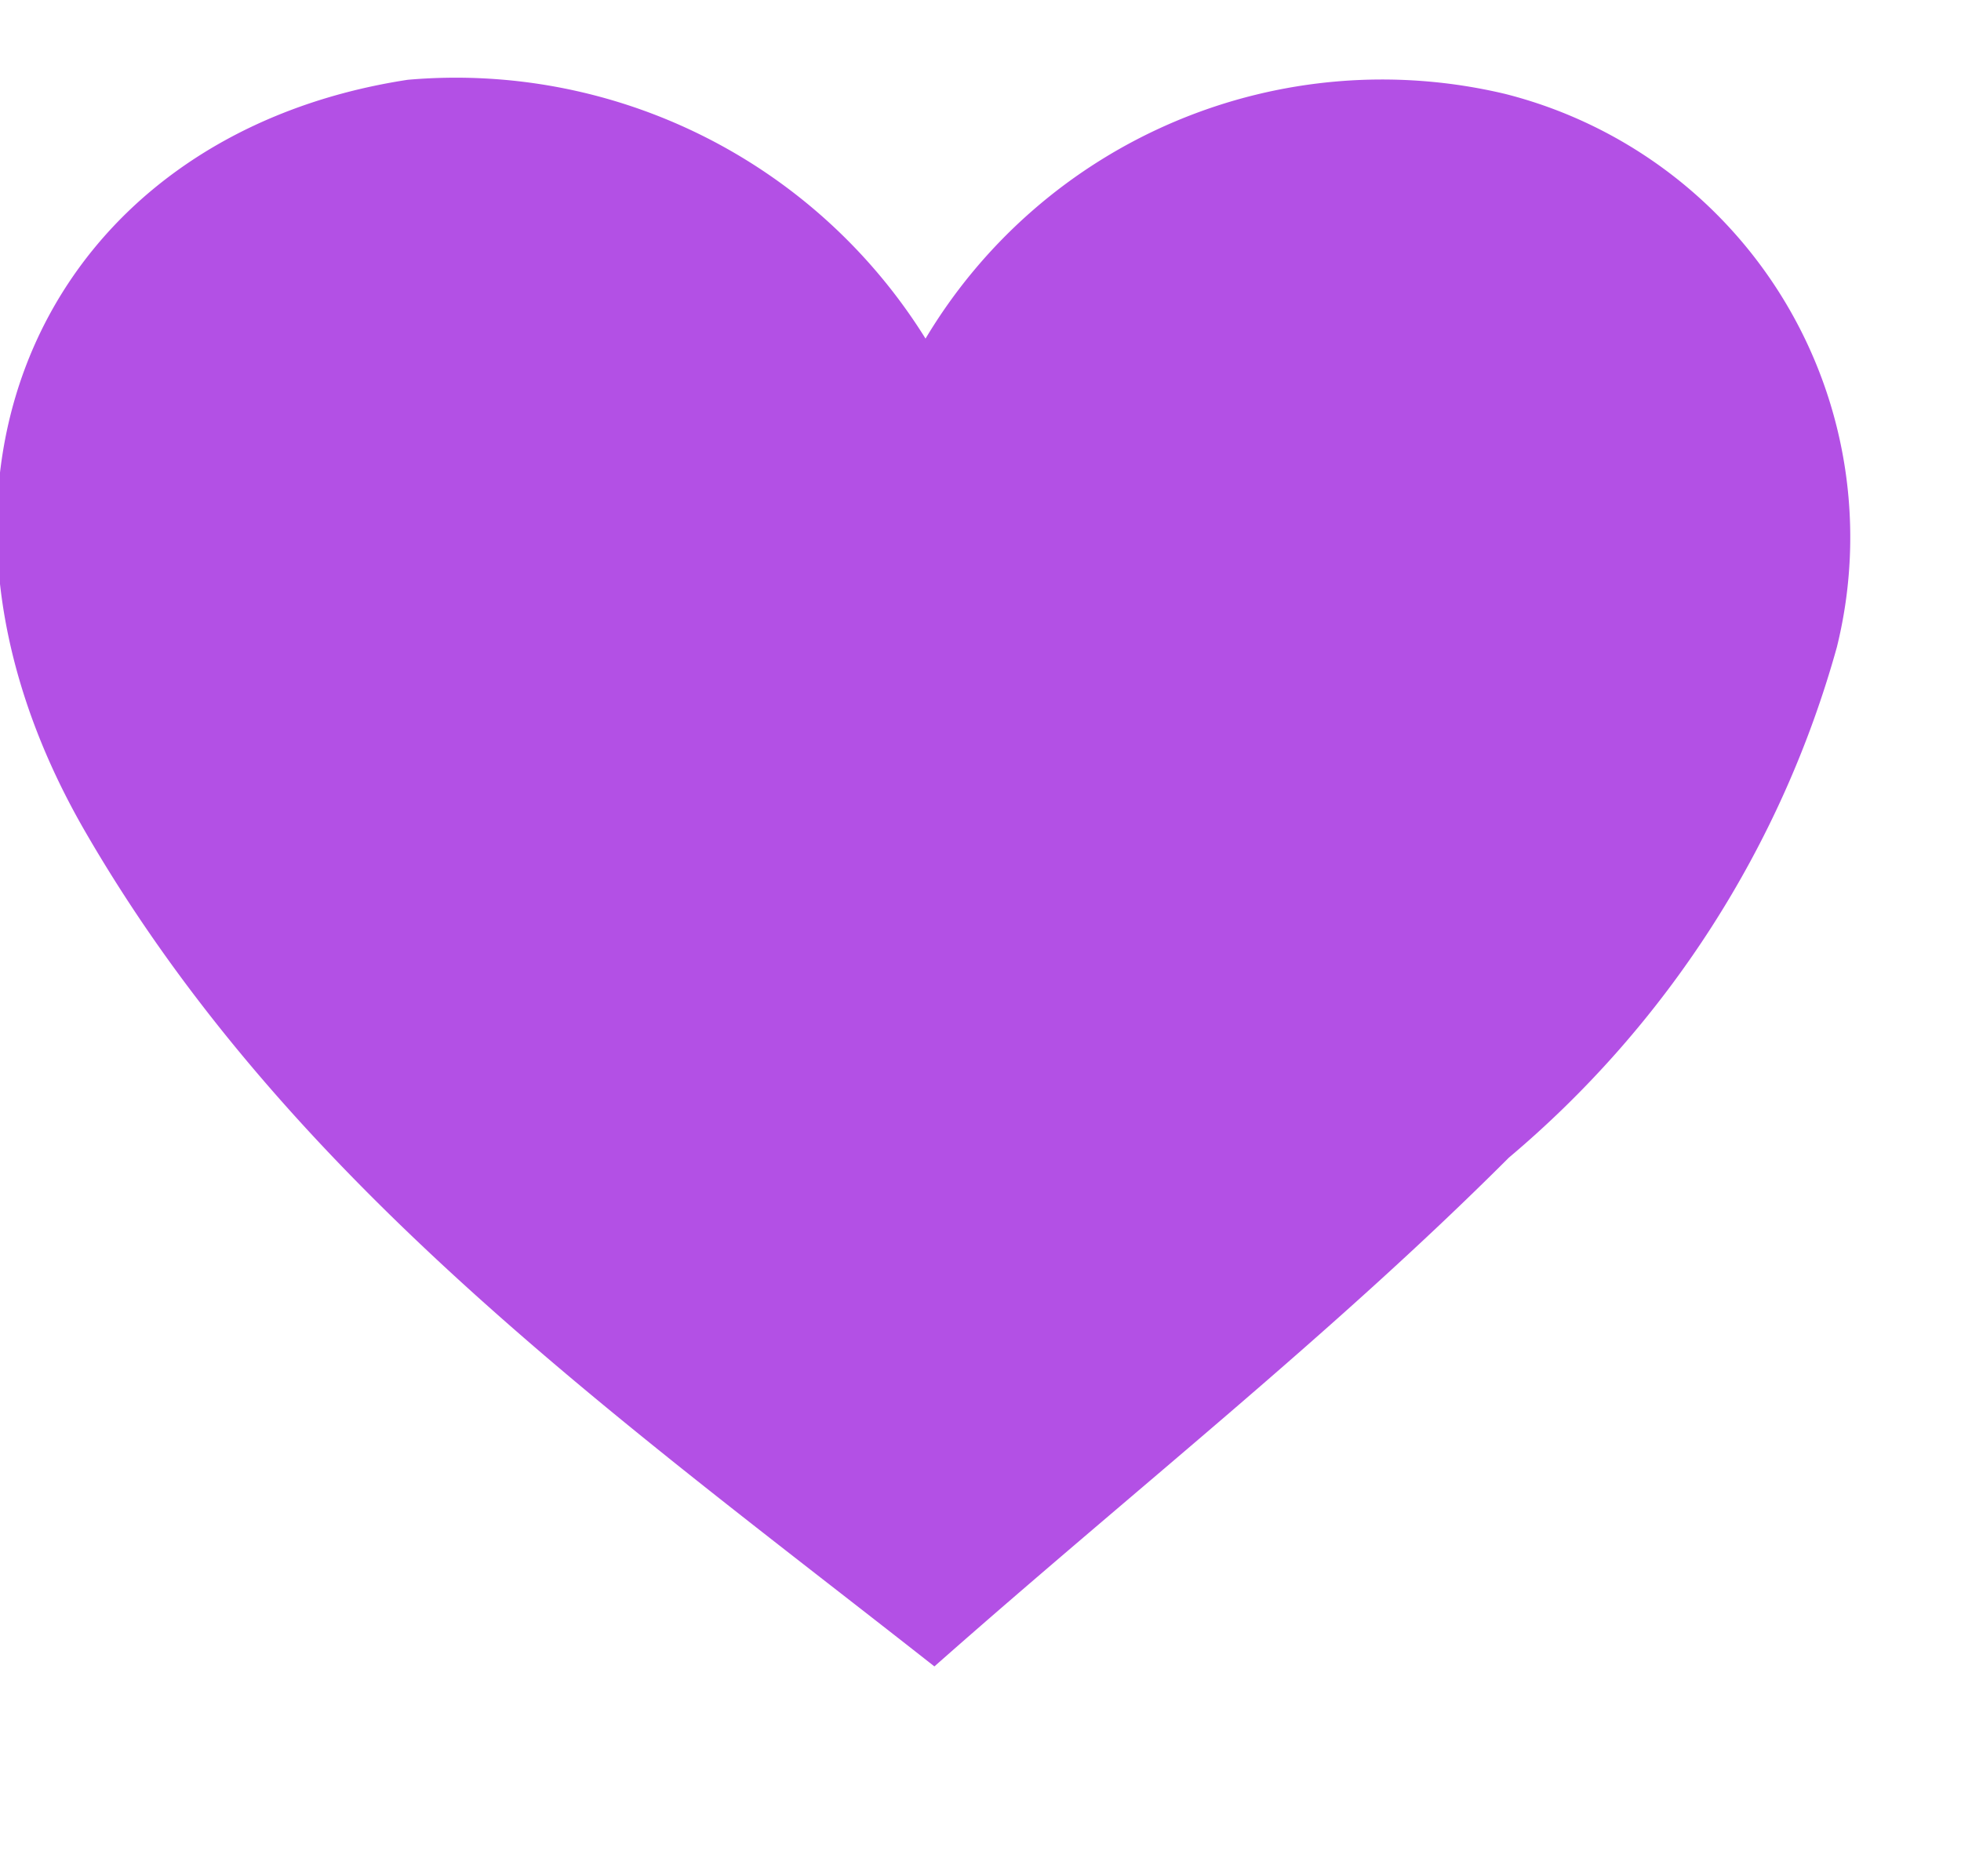 <svg xmlns="http://www.w3.org/2000/svg" viewBox="0 0 11.06 10.58">
  <g id="bedb6216-a8ca-4265-80f0-638d94082ca0" data-name="APP">
    <path d="M5.22,1.91A3,3,0,0,1,8.49.53a2.58,2.58,0,0,1,1.87,3.12A5.79,5.79,0,0,1,8.51,6.53c-1,1-2.12,1.88-3.24,2.87C3.49,8,1.63,6.68.48,4.69S.27.76,2.3.45A3.12,3.12,0,0,1,5.22,1.91Z" fill="#b350e5"/>
  </g>
</svg>
